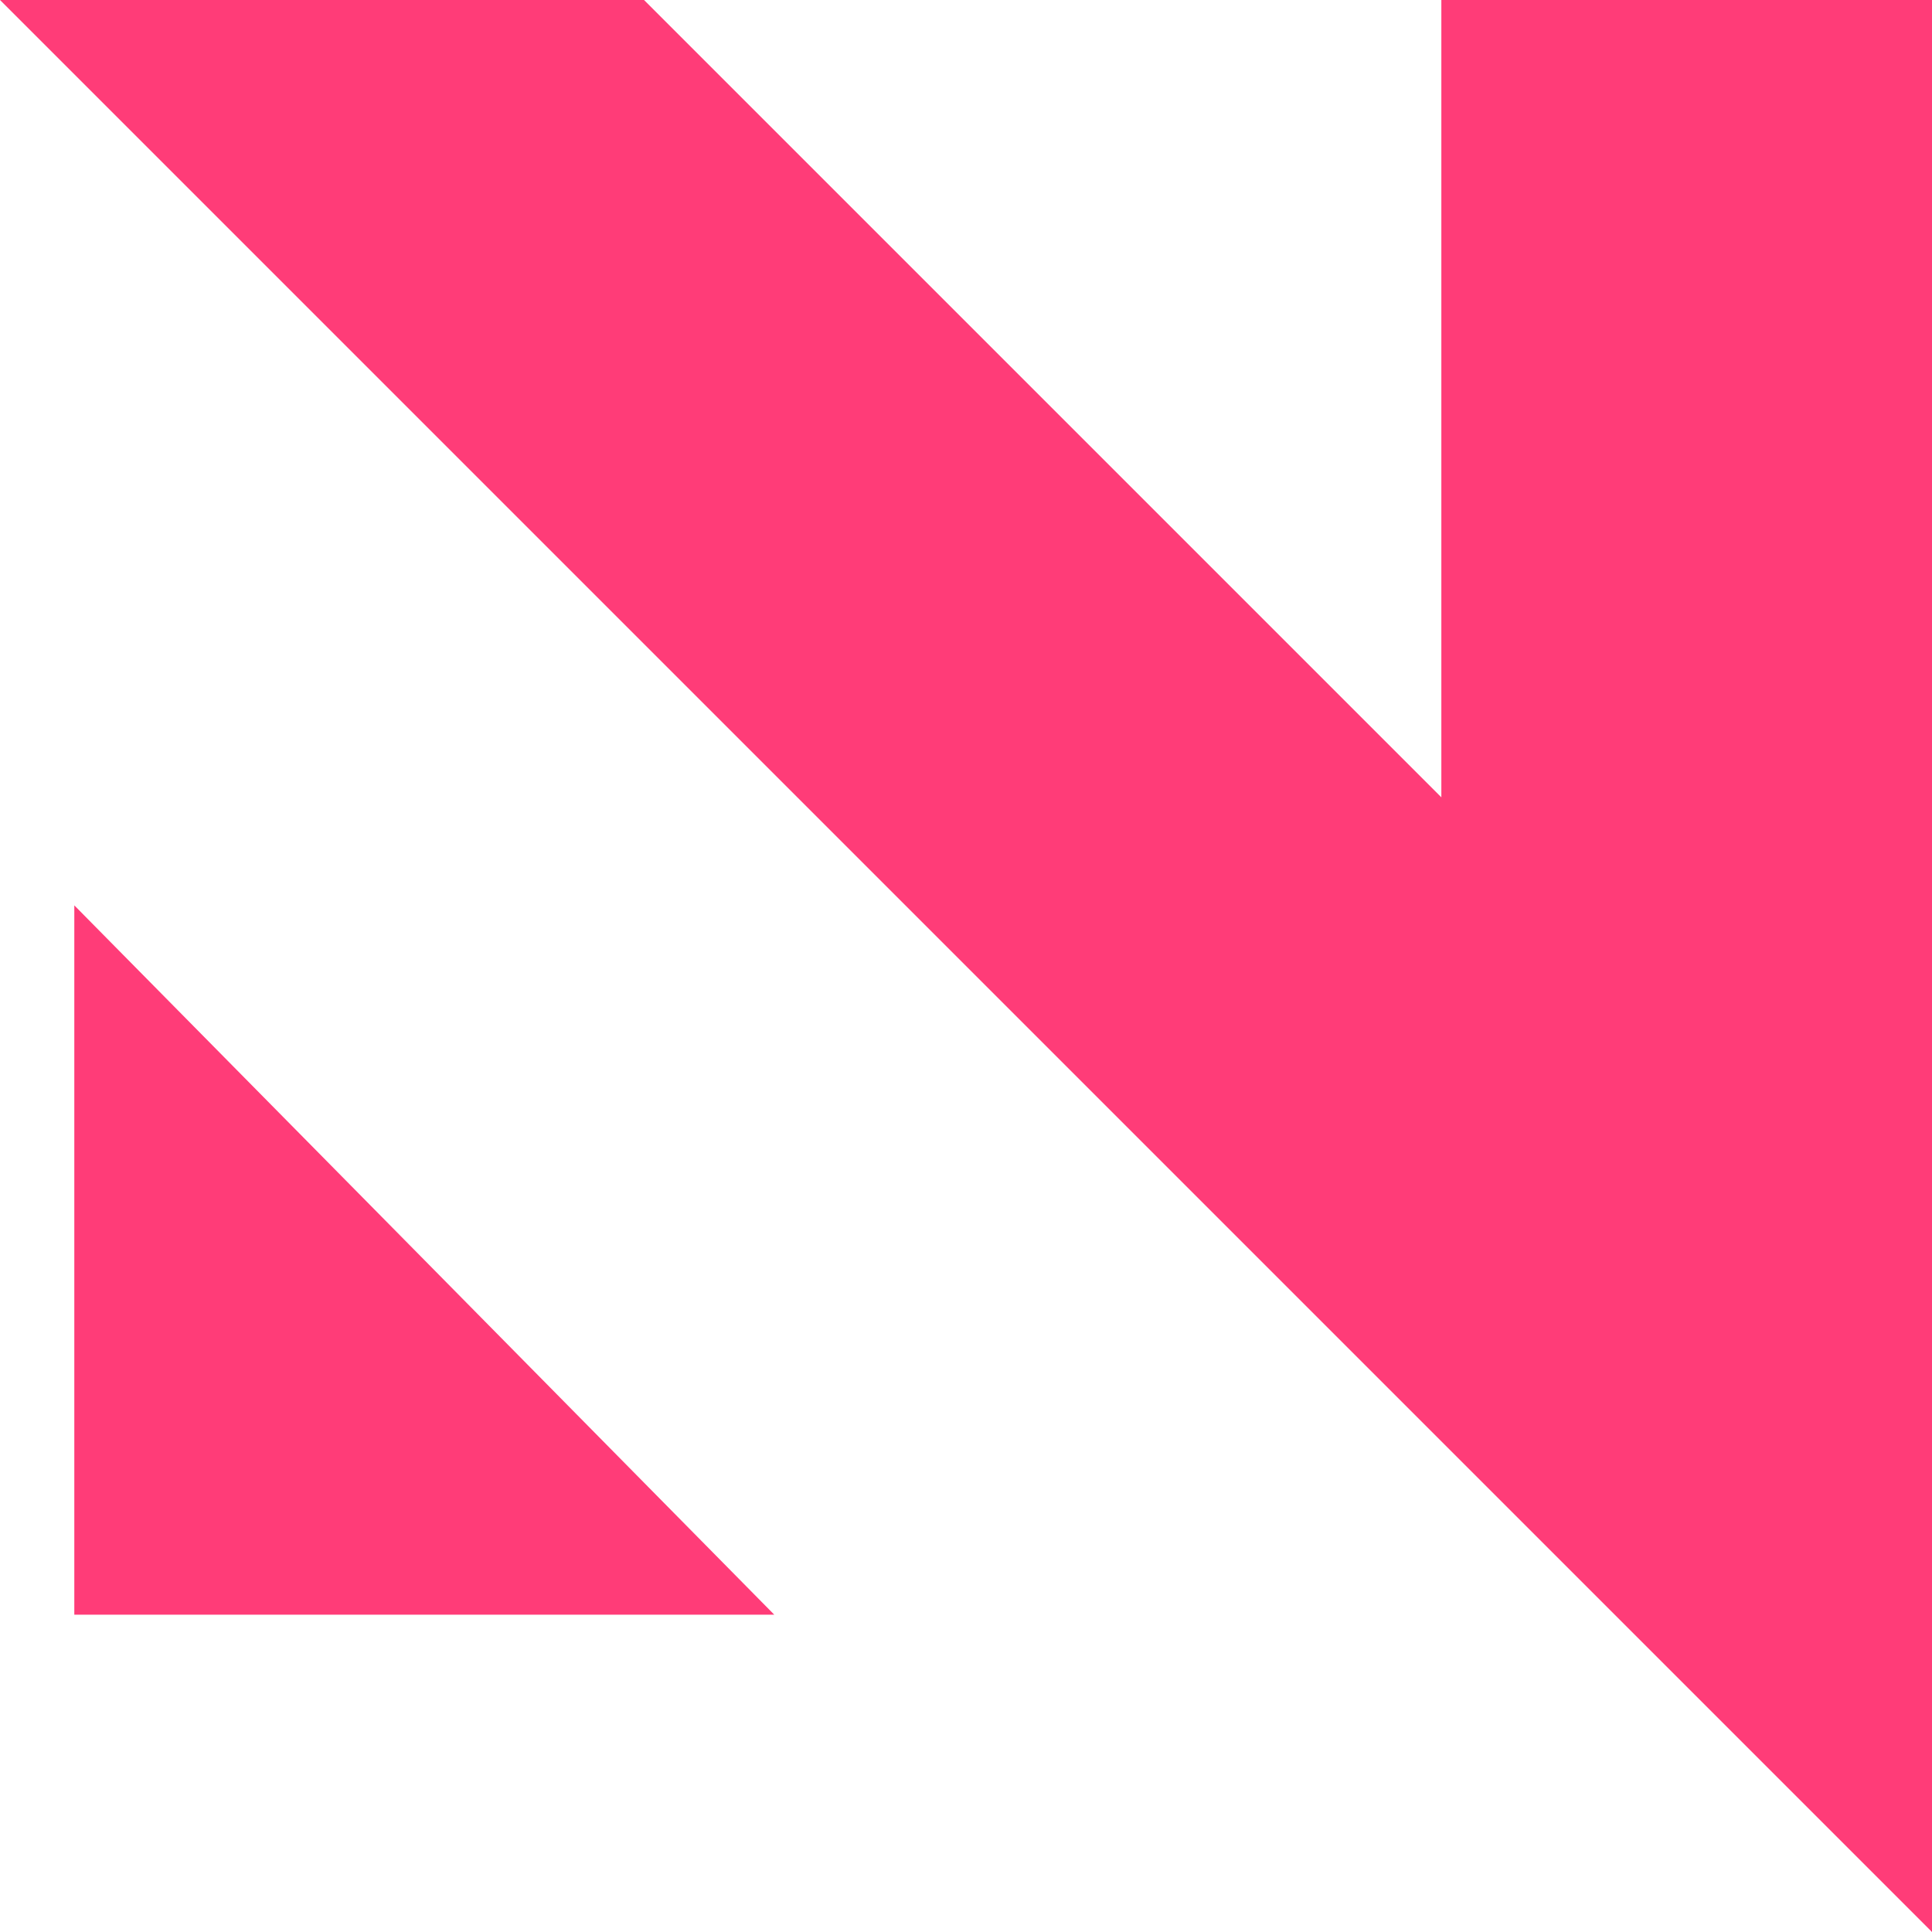 <svg width="26" height="26" viewBox="0 0 26 26" fill="none" xmlns="http://www.w3.org/2000/svg" xmlns:xlink="http://www.w3.org/1999/xlink">
	<path id="Vector 47" d="M0 0L26 26L26 0L19.397 0L19.397 10.73L8.667 0L0 0Z" fill="#FF3C78" fill-opacity="1" fill-rule="evenodd"/>
	<path id="Rectangle 347" d="M1 12.184L5.71 16.956L10.42 21.73L1 21.73L1 12.184Z" fill="#FF3C78" fill-opacity="1" fill-rule="nonzero"/>
</svg>
